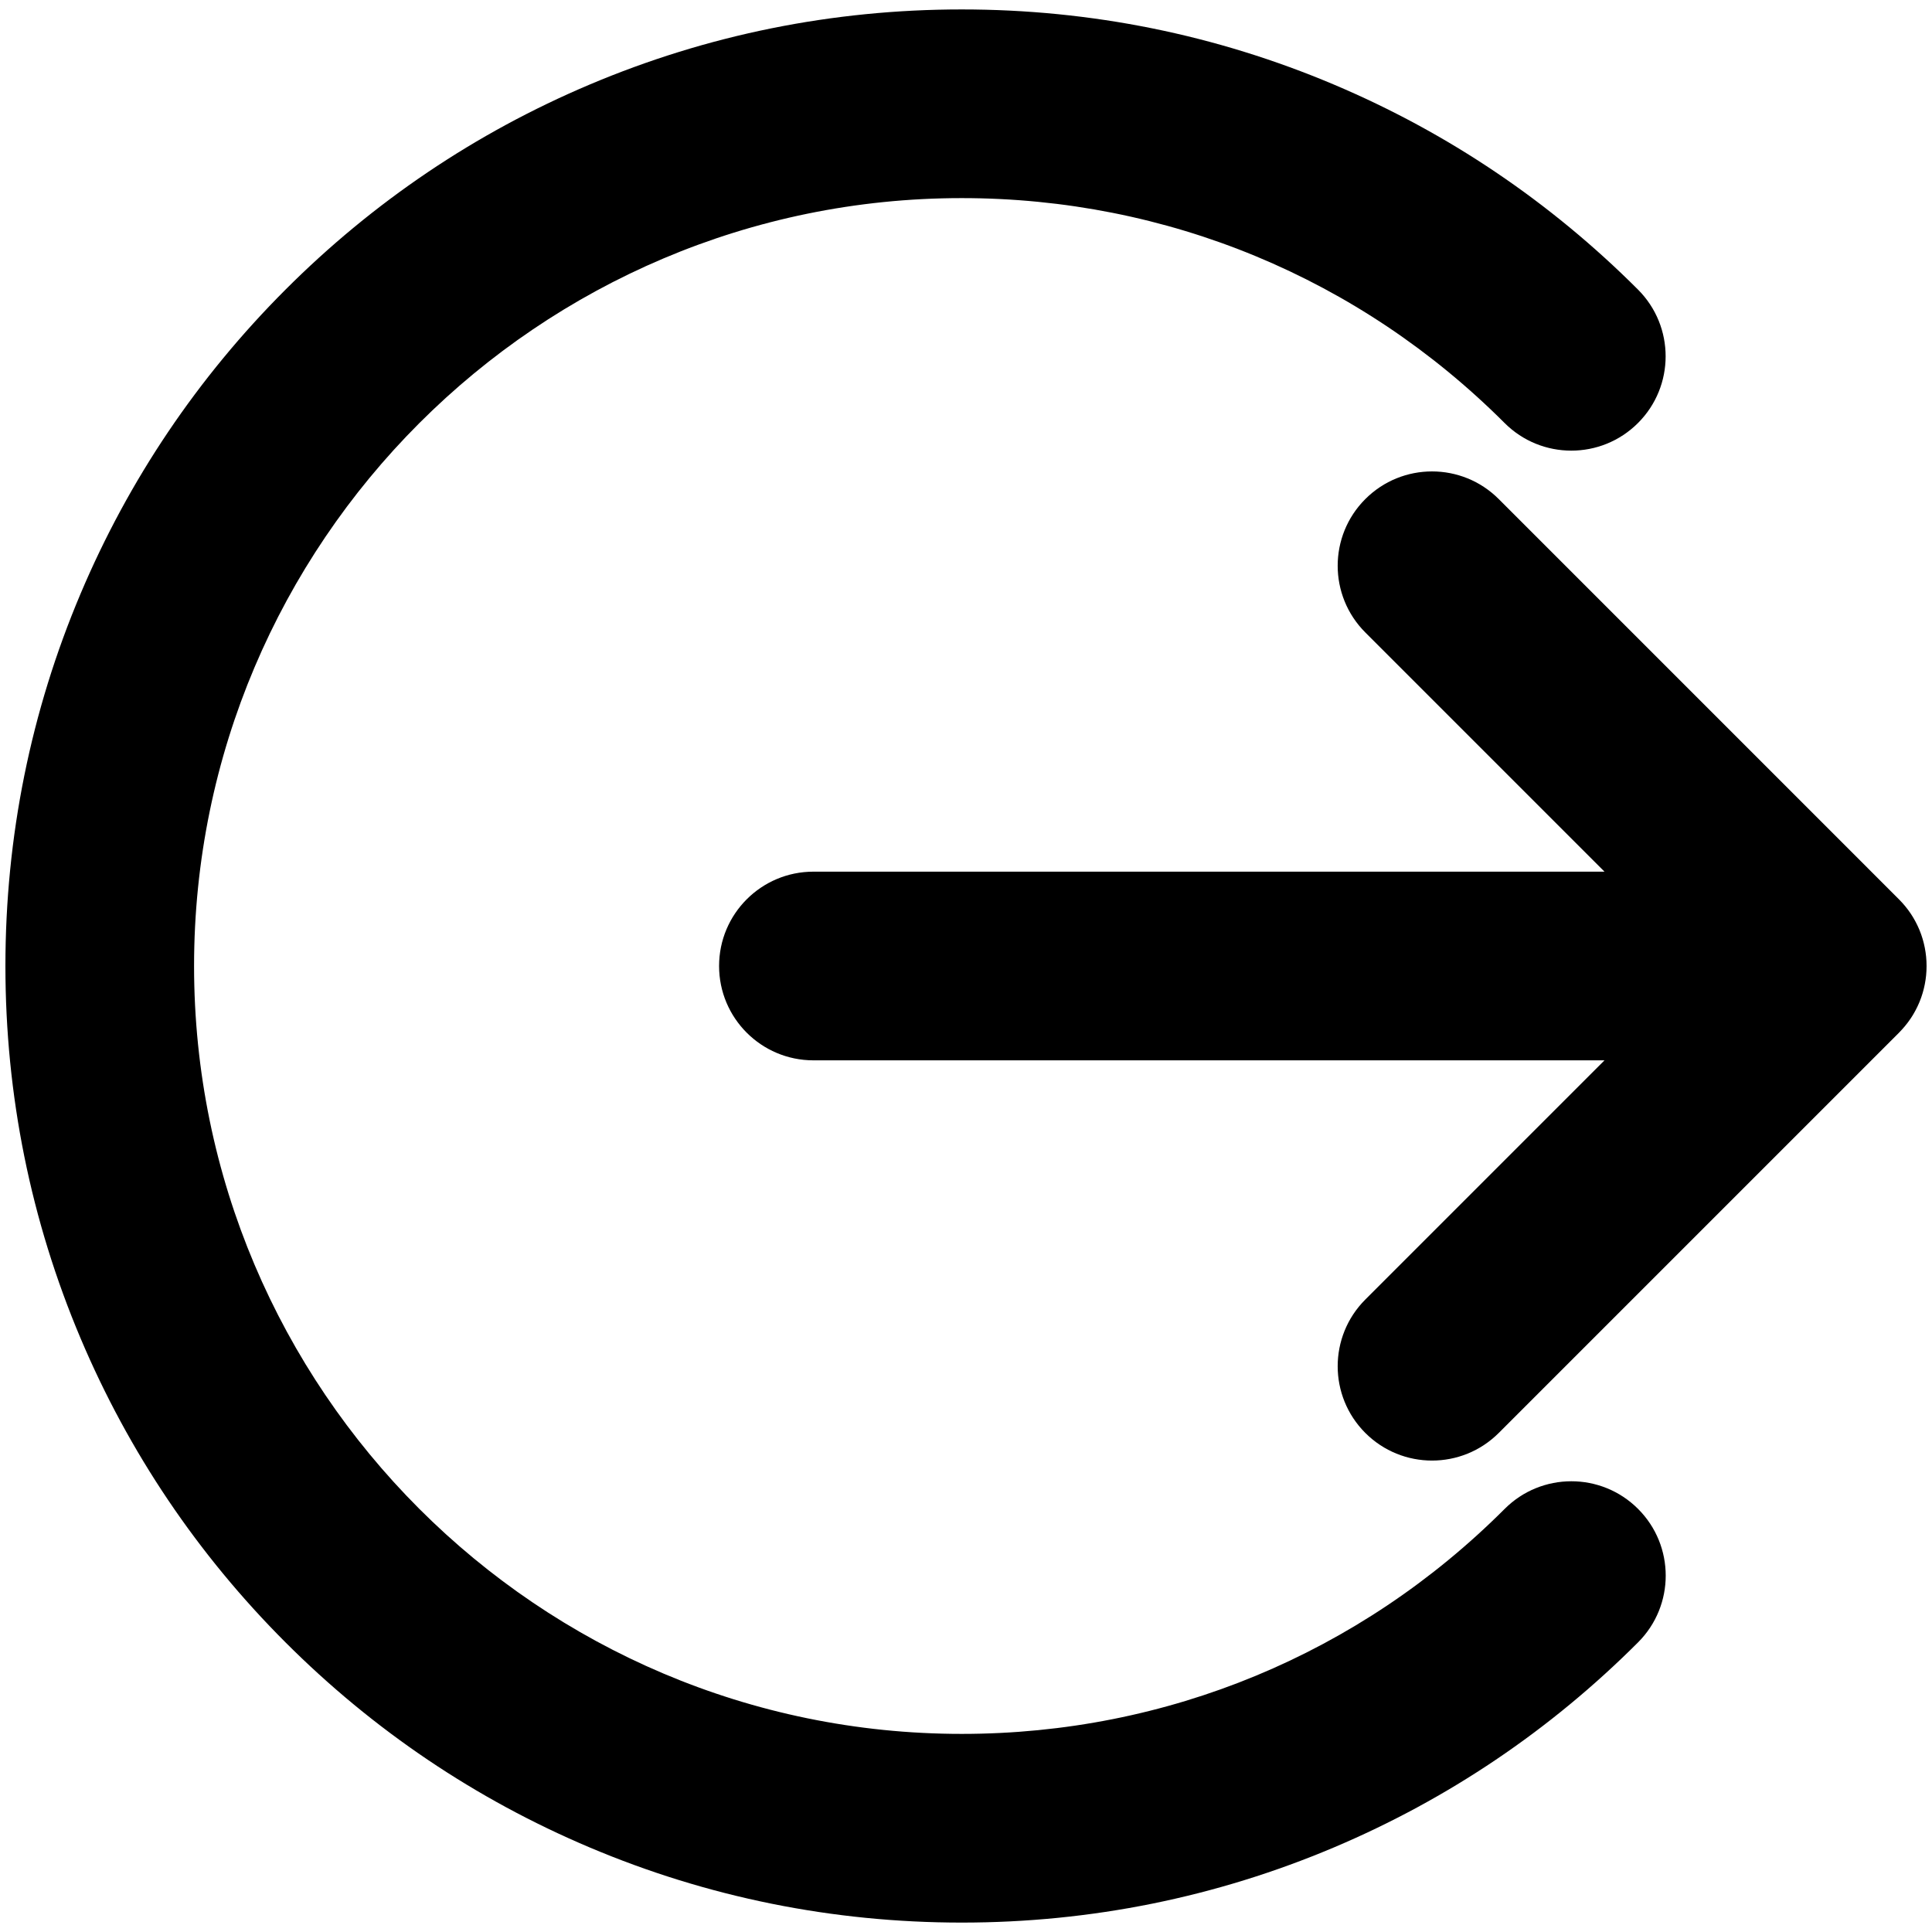 <svg t="1714475516316" class="icon" viewBox="0 0 1024 1024" version="1.1" xmlns="http://www.w3.org/2000/svg" p-id="1034" width="200" height="200"><path d="M797.5 799.75C720.65 876.65 618.45 919 509.75 919c-224.36 0-406.89-182.58-406.89-407s182.53-407 406.89-407c108.68 0 210.86 42.33 287.71 119.2 19.52 19.53 51.18 19.53 70.71 0.01 19.53-19.52 19.53-51.18 0.01-70.71-46.54-46.55-100.74-83.1-161.1-108.64C644.55 18.41 578.16 5 509.75 5c-68.41 0-134.8 13.41-197.32 39.86-60.37 25.54-114.57 62.09-161.1 108.64S68.26 254.26 42.72 314.64C16.27 377.18 2.87 443.58 2.87 512c0 68.42 13.41 134.82 39.85 197.36 25.53 60.38 62.07 114.59 108.61 161.14 46.54 46.55 100.74 83.1 161.1 108.64 62.52 26.45 128.91 39.87 197.32 39.87 68.42 0 134.82-13.42 197.36-39.88 60.38-25.55 114.58-62.11 161.12-108.67 19.52-19.53 19.51-51.19-0.02-70.71-19.53-19.53-51.19-19.53-70.71 0z" p-id="1035"></path><path d="M1008.19 545.56c0.27-0.3 0.53-0.61 0.79-0.91 0.27-0.31 0.54-0.62 0.8-0.93 0.32-0.39 0.62-0.79 0.93-1.18 0.19-0.24 0.38-0.48 0.57-0.73 0.32-0.43 0.63-0.88 0.94-1.32 0.15-0.22 0.31-0.44 0.46-0.66 0.31-0.46 0.6-0.92 0.89-1.38 0.14-0.23 0.29-0.45 0.42-0.68 0.27-0.46 0.54-0.92 0.79-1.38 0.14-0.25 0.29-0.5 0.42-0.76 0.23-0.44 0.46-0.88 0.68-1.32 0.15-0.29 0.3-0.59 0.44-0.89 0.19-0.41 0.37-0.81 0.55-1.22 0.15-0.35 0.31-0.7 0.46-1.05 0.15-0.36 0.29-0.73 0.43-1.1 0.16-0.4 0.31-0.81 0.46-1.22 0.12-0.32 0.22-0.65 0.33-0.98 0.15-0.46 0.3-0.91 0.44-1.38 0.09-0.29 0.17-0.58 0.25-0.87 0.14-0.5 0.28-0.99 0.4-1.5 0.07-0.27 0.13-0.55 0.19-0.82 0.12-0.52 0.24-1.04 0.34-1.56 0.06-0.28 0.1-0.57 0.15-0.85 0.09-0.51 0.18-1.03 0.26-1.54 0.05-0.33 0.08-0.66 0.13-0.99 0.06-0.47 0.12-0.95 0.17-1.42 0.04-0.44 0.07-0.89 0.1-1.33 0.03-0.37 0.06-0.73 0.08-1.11 0.08-1.65 0.08-3.31 0-4.96-0.02-0.37-0.05-0.74-0.08-1.11-0.03-0.44-0.06-0.89-0.1-1.33-0.05-0.48-0.11-0.95-0.17-1.42-0.04-0.33-0.08-0.66-0.13-0.99-0.08-0.52-0.17-1.03-0.26-1.54l-0.15-0.85c-0.1-0.52-0.22-1.04-0.34-1.56-0.06-0.27-0.12-0.55-0.19-0.82-0.12-0.5-0.26-1-0.4-1.5-0.08-0.29-0.16-0.58-0.25-0.87-0.14-0.46-0.29-0.92-0.44-1.38-0.11-0.33-0.21-0.65-0.33-0.98-0.15-0.41-0.3-0.81-0.46-1.22-0.14-0.37-0.28-0.74-0.43-1.1-0.15-0.35-0.3-0.7-0.46-1.05-0.18-0.41-0.36-0.82-0.55-1.22-0.14-0.3-0.29-0.59-0.44-0.89-0.22-0.44-0.44-0.89-0.68-1.32-0.14-0.25-0.28-0.5-0.42-0.76-0.26-0.46-0.52-0.92-0.79-1.38-0.14-0.23-0.28-0.45-0.42-0.68-0.29-0.46-0.58-0.93-0.89-1.38-0.15-0.22-0.31-0.44-0.46-0.66-0.31-0.44-0.61-0.88-0.94-1.32-0.18-0.25-0.38-0.49-0.57-0.73-0.31-0.4-0.61-0.79-0.93-1.18-0.26-0.32-0.53-0.62-0.8-0.93-0.26-0.31-0.52-0.61-0.79-0.91-0.53-0.58-1.07-1.15-1.62-1.7-0.03-0.03-0.05-0.06-0.08-0.09L794.36 264.51c-19.53-19.53-51.18-19.53-70.71 0-19.53 19.53-19.53 51.18 0 70.71L850.42 462H431.13c-27.61 0-50 22.39-50 50s22.39 50 50 50h419.29L723.65 688.78c-19.53 19.53-19.53 51.18 0 70.71 9.76 9.76 22.56 14.64 35.36 14.64s25.59-4.88 35.36-14.64l212.13-212.13c0.03-0.03 0.05-0.06 0.08-0.09 0.55-0.56 1.09-1.12 1.61-1.71z" p-id="1036"></path></svg>
